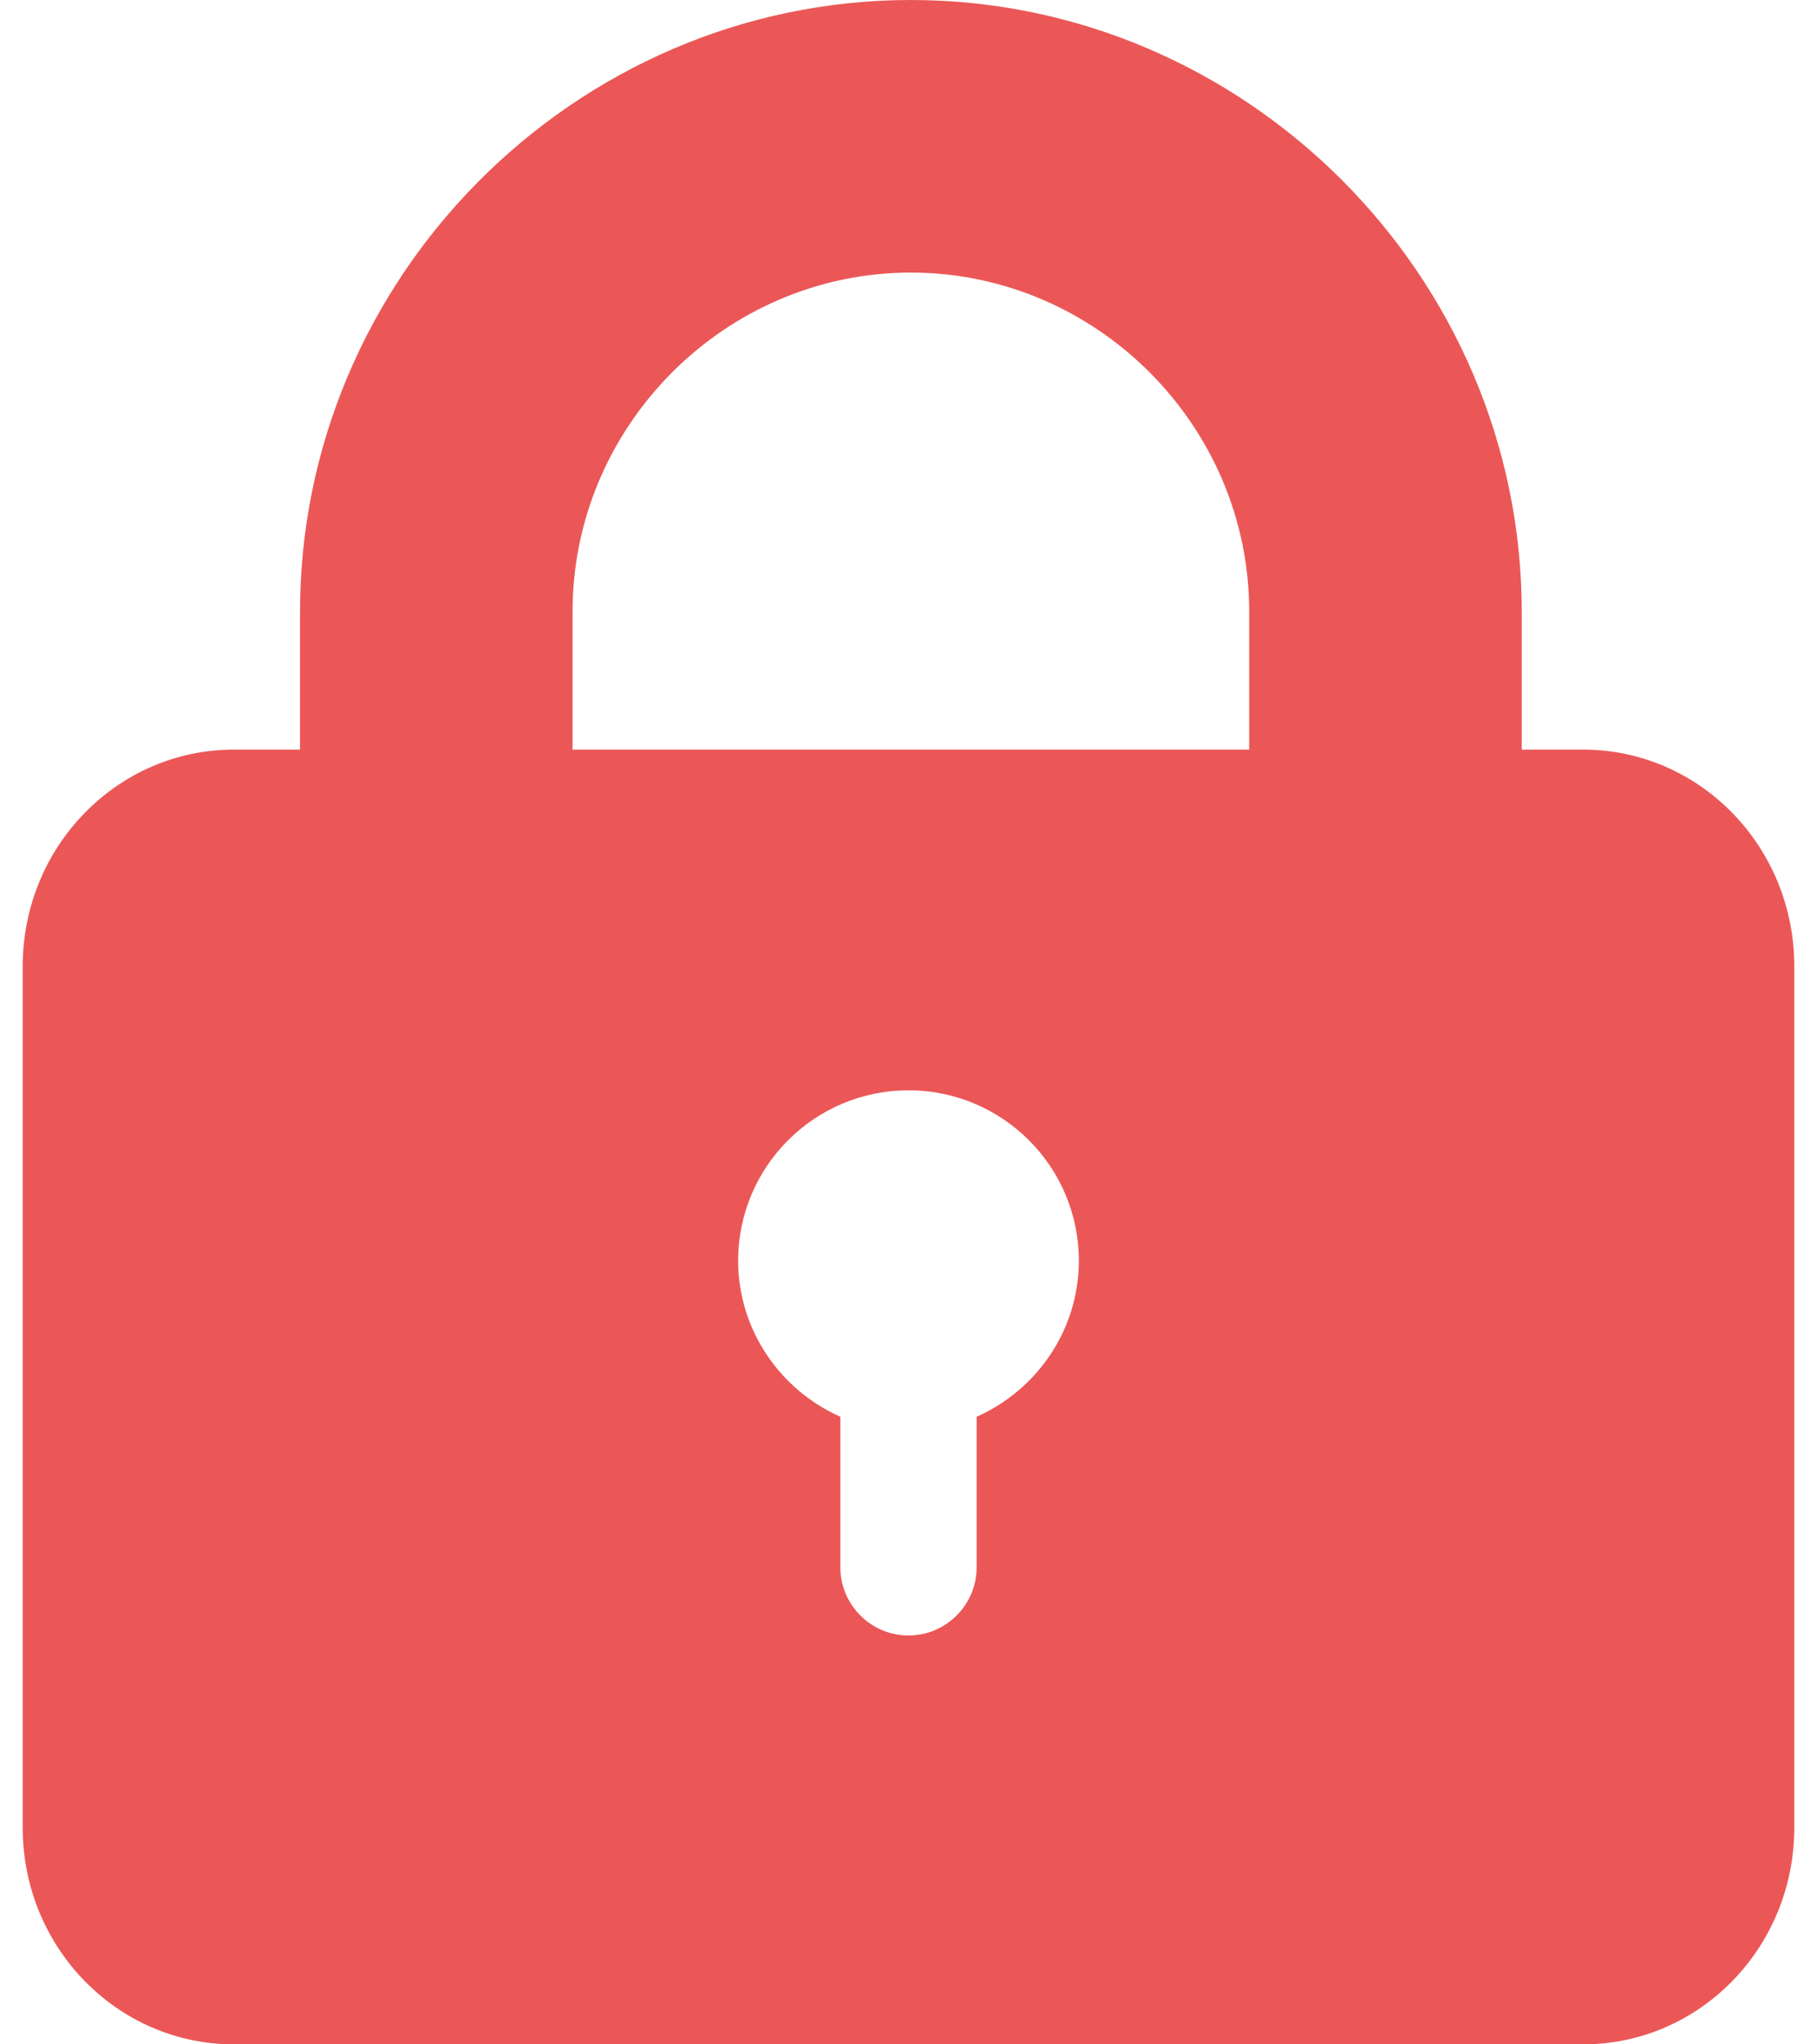 <svg width="40" height="45" viewBox="0 0 40 45" fill="none" xmlns="http://www.w3.org/2000/svg">
<path d="M34.85 16.5H33.5V13.455C33.493 6.063 27.41 -0.004 20.045 2.02633e-06C12.646 0.004 6.554 6.134 6.605 13.56V16.5H5.15C2.585 16.5 0.5 18.63 0.5 21.27V40.23C0.5 42.87 2.585 45 5.15 45H34.85C37.415 45 39.5 42.87 39.5 40.23V21.27C39.5 18.63 37.415 16.5 34.85 16.5ZM21.5 31.185V34.5C21.5 35.325 20.825 36 20 36C19.175 36 18.5 35.325 18.5 34.5V31.185C17.18 30.6 16.25 29.28 16.25 27.75C16.25 25.68 17.93 24 20 24C22.07 24 23.75 25.68 23.75 27.75C23.75 29.28 22.82 30.6 21.5 31.185ZM27.5 16.5H12.605V13.515C12.574 9.402 15.946 6.004 20.045 6C24.127 5.996 27.498 9.359 27.5 13.455V16.5Z" fill="#EB5757"/>
</svg>
